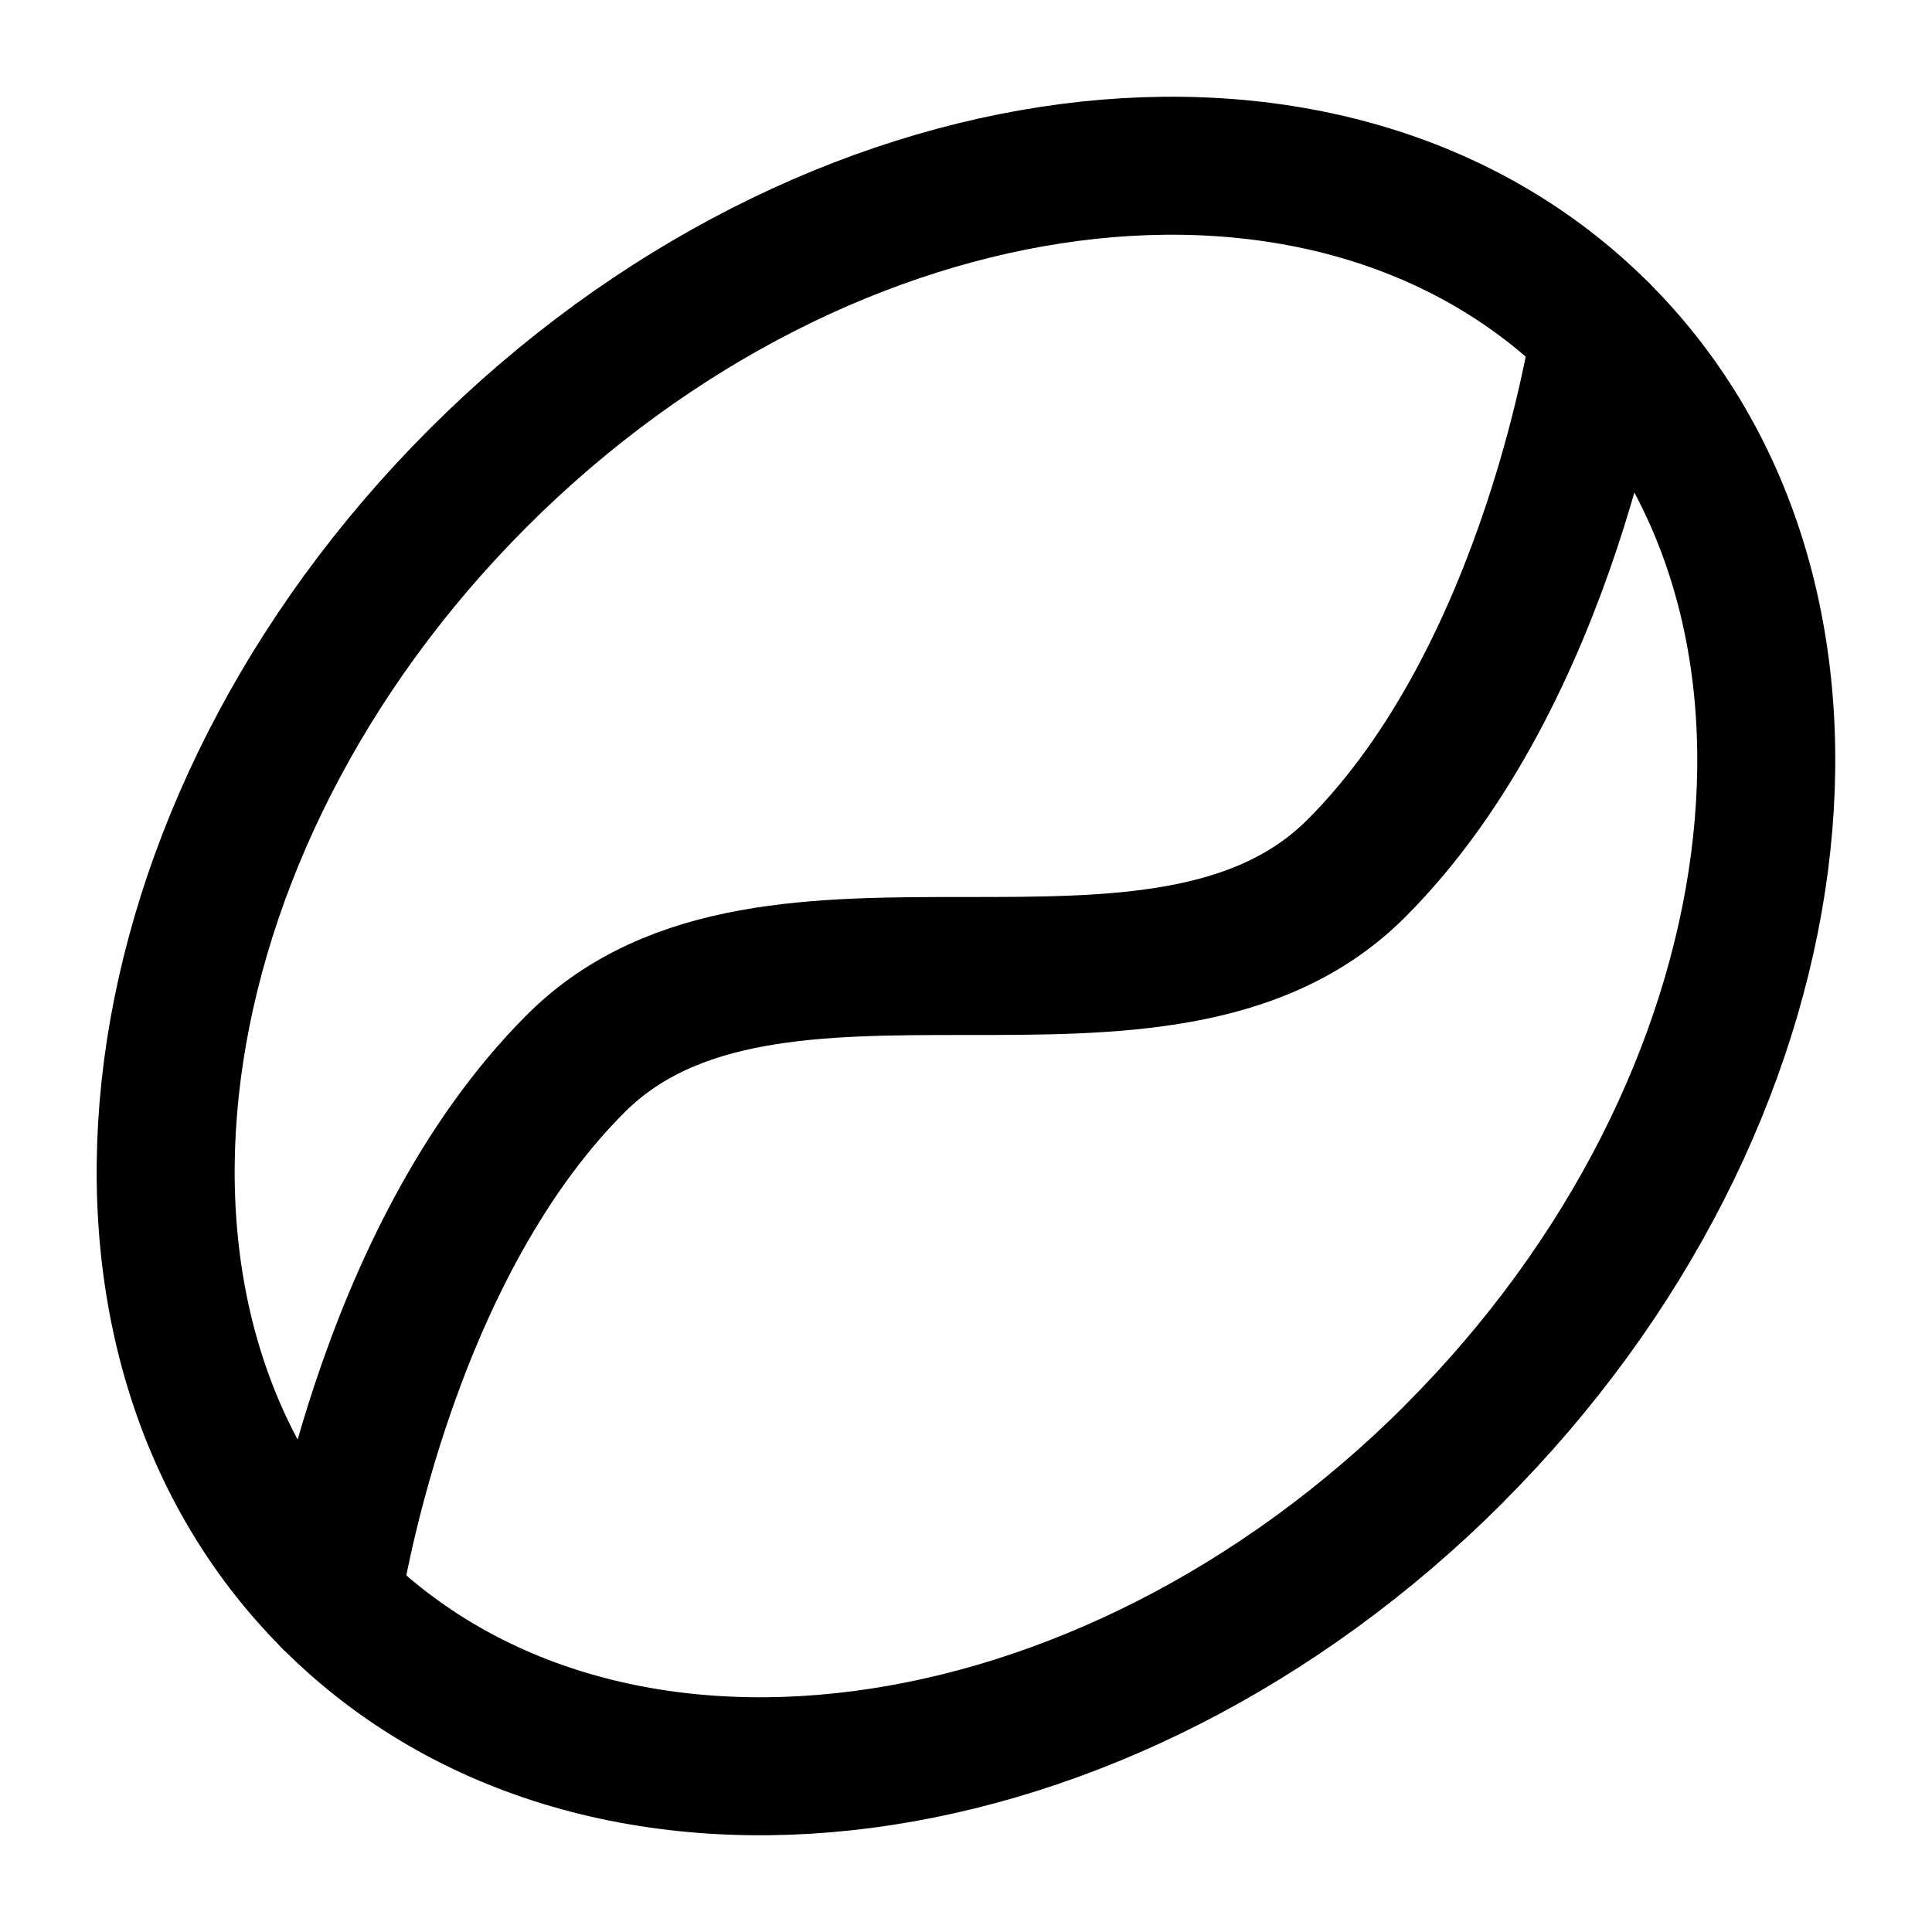 <svg focusable="false" xmlns="http://www.w3.org/2000/svg" fill="none" role="img" aria-label="Icon" viewBox="0 0 14 14">
  <g stroke="currentColor" stroke-linecap="round" stroke-linejoin="round">
    <path d="M10.536 10.536c-2.539 2.538-6.18 3.013-8.132 1.06C.45 9.644.926 6.003 3.464 3.464 6.003.926 9.644.451 11.596 2.404c1.953 1.952 1.478 5.593-1.06 8.131"/>
    <path d="M11.596 2.404s-.353 2.475-1.768 3.889c-1.414 1.414-4.242 0-5.656 1.414-1.415 1.414-1.768 3.89-1.768 3.89"/>
  </g>
</svg>
